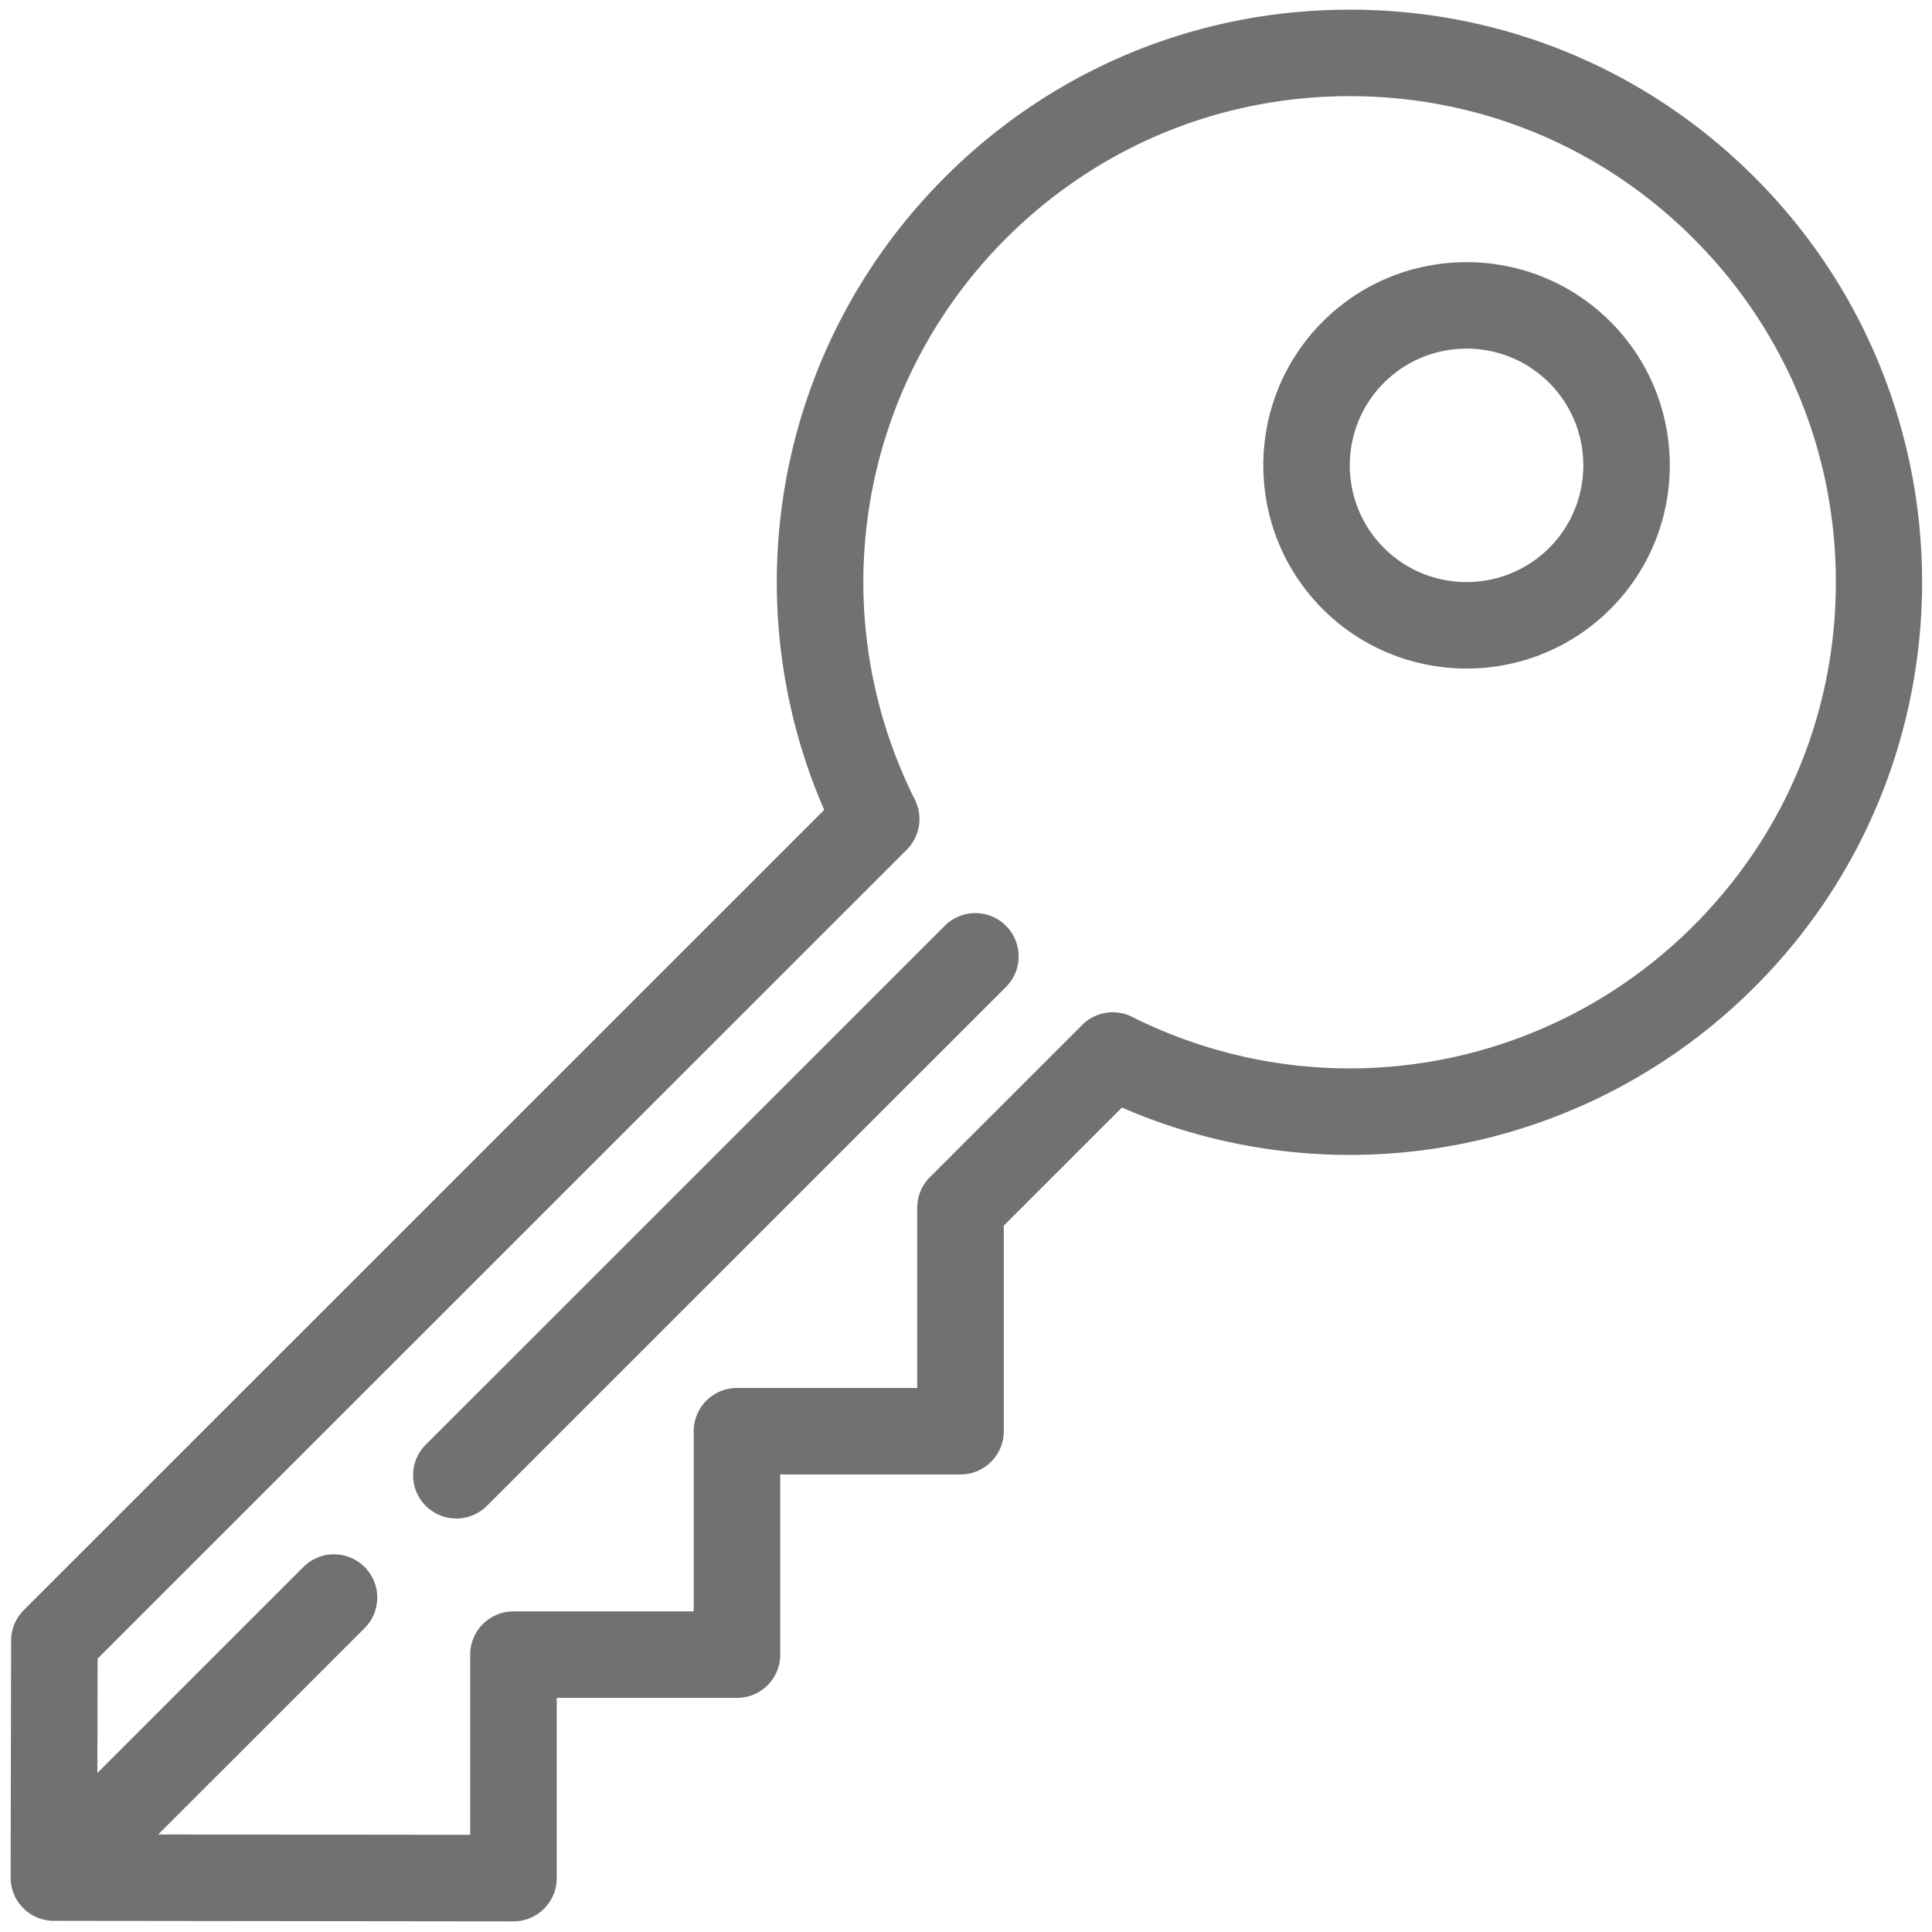 <?xml version="1.0" standalone="no"?><!DOCTYPE svg PUBLIC "-//W3C//DTD SVG 1.1//EN" "http://www.w3.org/Graphics/SVG/1.1/DTD/svg11.dtd"><svg class="icon" width="200px" height="200.00px" viewBox="0 0 1024 1024" version="1.1" xmlns="http://www.w3.org/2000/svg"><path d="M930.005 523.111c-58.38 58.363-135.954 89.014-214.63 89.018-40.787 0.003-81.862-8.232-120.735-25.11l-62.625 62.608v108.941c0 12.661-10.27 22.925-22.93 22.925h-95.539l-0.002 95.514c0 12.66-10.269 22.923-22.93 22.923h-95.538v95.514c0 6.085-2.42 11.919-6.726 16.22a22.942 22.942 0 0 1-16.205 6.705h-0.028l-243.58-0.283c-0.114 0-0.267-0.04-0.35-0.002h-0.043a22.861 22.861 0 0 1-15.795-6.71 22.838 22.838 0 0 1-6.707-15.575v-0.009-0.016a19.98 19.98 0 0 1-0.01-0.655l0.26-125.568a22.927 22.927 0 0 1 6.716-16.162l424.23-424.124c-49.447-113.825-24.721-246.65 63.924-335.27C558.092 36.683 634.31 5.12 715.383 5.12c81.072 0 157.294 31.562 214.62 88.876 118.34 118.306 118.34 310.81 0.002 429.115z m-32.432-396.697c-48.666-48.651-113.37-75.446-182.19-75.446-68.821 0-133.524 26.795-182.19 75.444-78.615 78.59-98.02 198.125-48.28 297.445a22.918 22.918 0 0 1-4.29 26.472L51.732 879.109l-0.125 60.596 109.196-109.168c8.96-8.952 23.475-8.952 32.431 0 8.954 8.952 8.954 23.467 0 32.419L83.858 972.302l165.354 0.19v-95.485c0-12.661 10.269-22.925 22.93-22.925h95.538l0.002-95.514c0-12.66 10.27-22.923 22.932-22.923h95.537v-95.514a22.92 22.92 0 0 1 6.717-16.21l80.694-80.672a22.93 22.93 0 0 1 26.48-4.29c99.352 49.723 218.92 30.33 297.53-48.266 48.666-48.65 75.468-113.335 75.468-182.14 0-68.804-26.802-133.486-75.467-182.14zM777.304 354.34c-27.597 0-55.196-10.5-76.207-31.505-42.018-42.011-42.018-110.364 0-152.375 42.022-42.005 110.392-42.005 152.415 0 42.018 42.009 42.018 110.364 0 152.373-21.01 21.005-48.608 31.507-76.208 31.507z m43.779-151.46c-24.137-24.13-63.42-24.132-87.557 0-24.14 24.135-24.14 63.404 0 87.536 24.14 24.13 63.418 24.13 87.557 0 24.14-24.132 24.14-63.402 0-87.535zM258.09 798.123a22.871 22.871 0 0 1-16.215 6.714 22.869 22.869 0 0 1-16.213-6.714c-8.955-8.954-8.955-23.47 0-32.42l275.092-275.016c8.955-8.95 23.474-8.952 32.428 0.003 8.955 8.951 8.955 23.467 0 32.418L258.091 798.122z" fill="#717171" /></svg>
